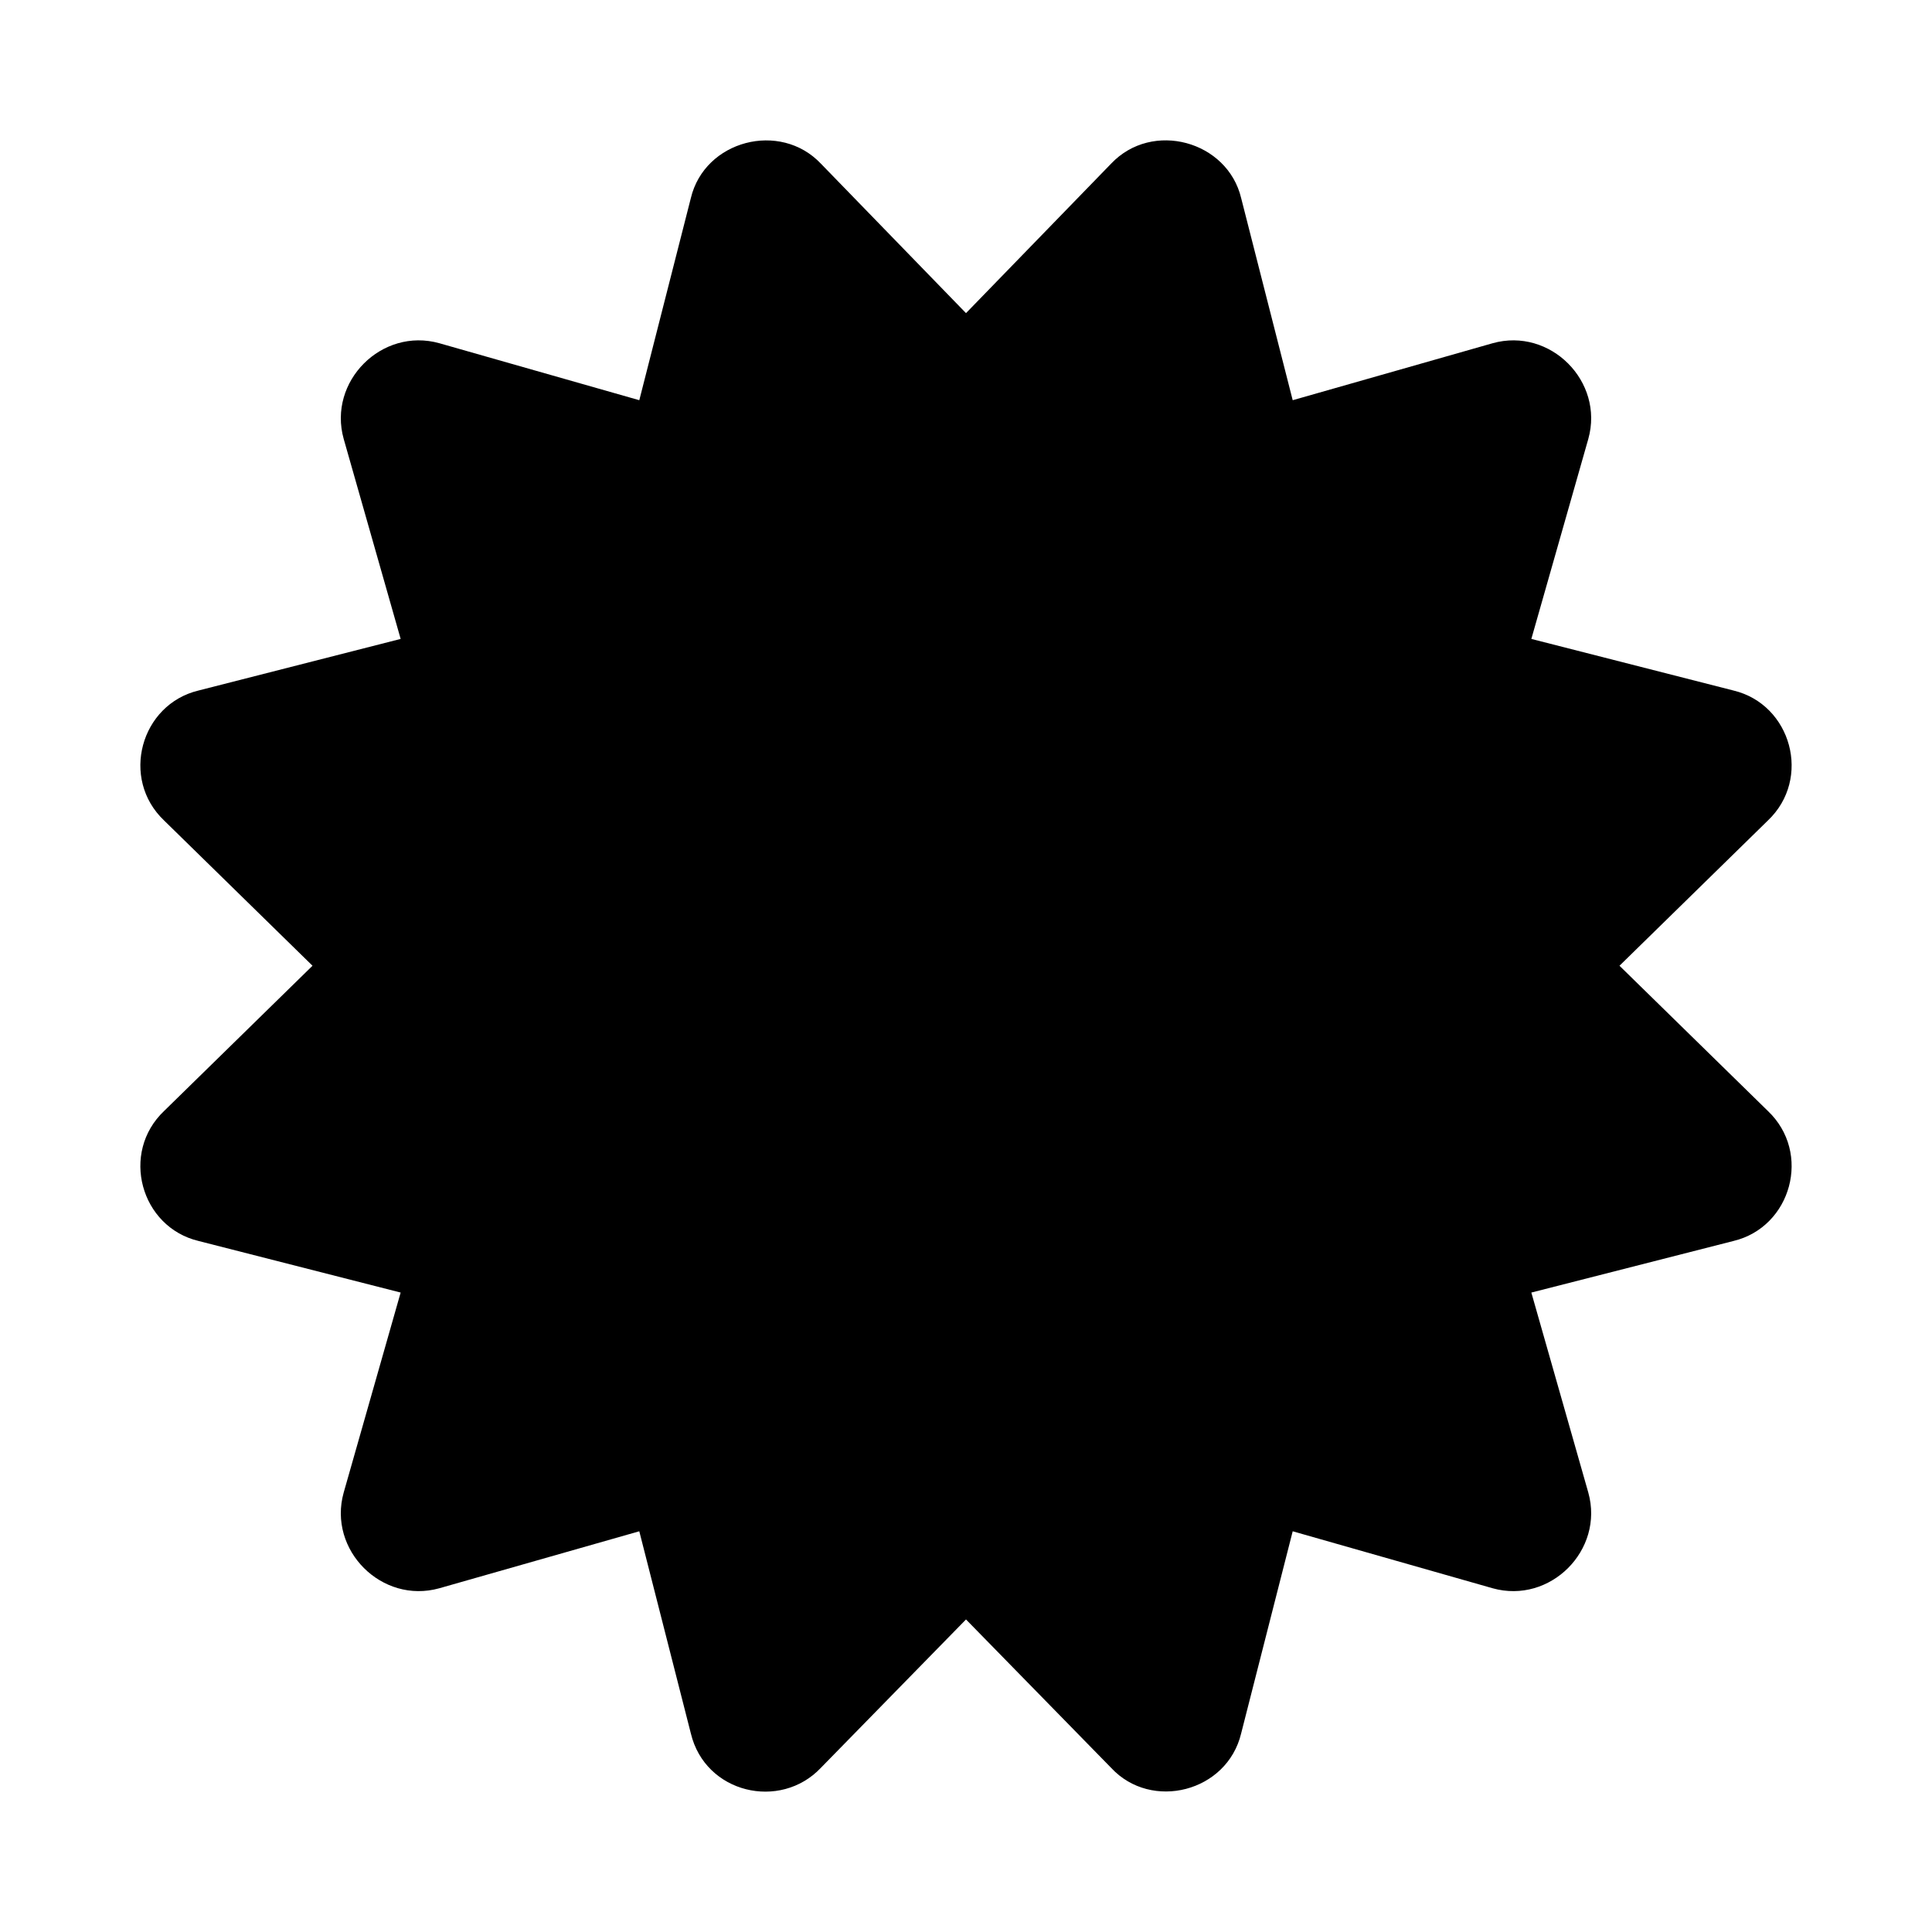 <svg xmlns="http://www.w3.org/2000/svg" width="100%" height="100%" viewBox="0 0 599.04 599.04"><path d="M502.142 299.44l45.985-45.005c13.708-12.977 7.316-36.039-10.664-40.339l-62.65-15.99 17.661-62.015c4.991-17.838-11.829-34.663-29.661-29.671l-61.994 17.667-15.984-62.671C380.605 43.717 357.285 37.244 344.51 50.748L299.52 97.09 254.531 50.749c-12.63-13.351-36.047-7.234-40.325 10.668l-15.984 62.671-61.995-17.667C118.39 101.427 101.576 118.258 106.566 136.092l17.661 62.015-62.65 15.99C43.589 218.398 37.21 241.464 50.912 254.435l45.985 45.005-45.985 45.004c-13.708 12.977-7.316 36.039 10.664 40.339l62.65 15.99-17.661 62.015c-4.991 17.838 11.829 34.663 29.661 29.671l61.994-17.667 15.984 62.671c4.439 18.575 27.696 24.018 40.325 10.668L299.52 502.13l44.989 46.001c12.5 13.488 35.987 7.486 40.325-10.668l15.984-62.671 61.994 17.667c17.836 4.994 34.651-11.837 29.661-29.671l-17.661-62.015 62.65-15.99c17.987-4.302 24.366-27.367 10.664-40.339l-45.984-45.004z" /></svg>